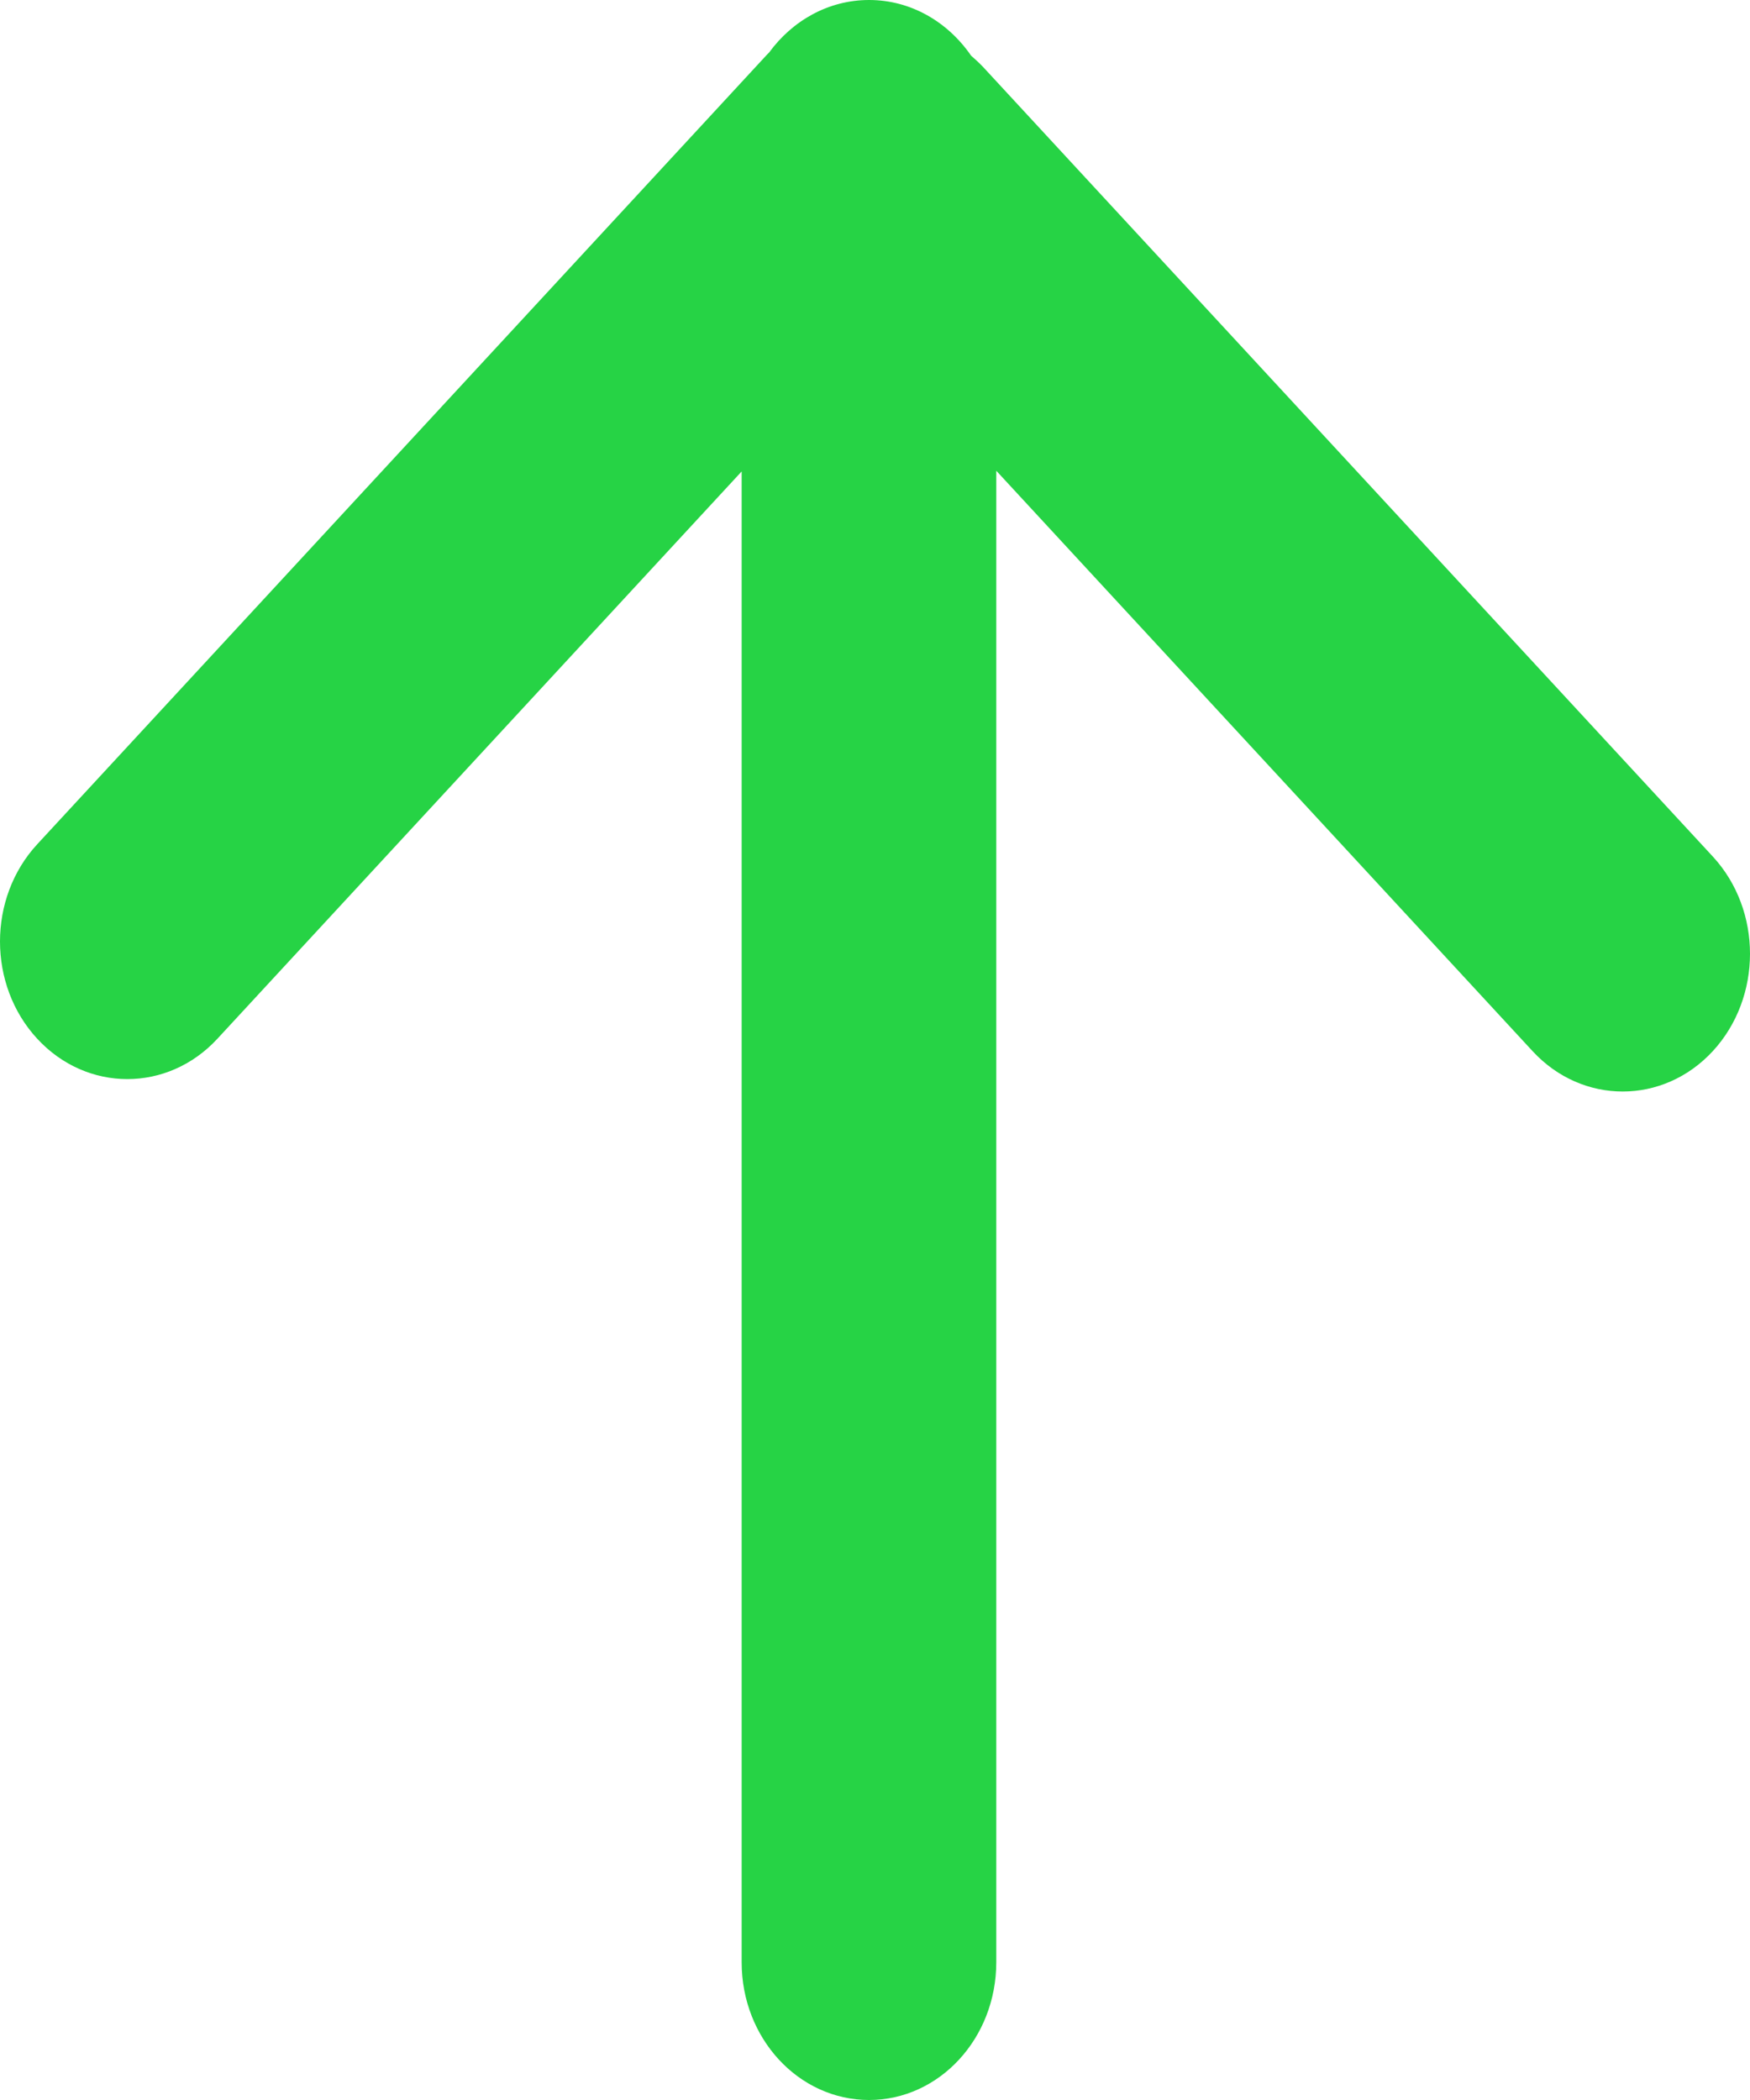 <svg width="10" height="12" viewBox="0 0 10 12" fill="none" xmlns="http://www.w3.org/2000/svg">
<path d="M0.213 5.936C0.497 6.243 0.958 6.243 1.242 5.936L4.238 2.694L4.238 11.213C4.238 11.648 4.564 12 4.966 12C5.367 12 5.693 11.648 5.693 11.213L5.693 2.69L8.758 6.007C9.042 6.314 9.503 6.314 9.787 6.007C10.071 5.699 10.071 5.201 9.787 4.894L5.617 0.382C5.595 0.359 5.572 0.338 5.549 0.318C5.416 0.125 5.205 -2.27511e-07 4.966 -2.17064e-07C4.734 -2.06937e-07 4.528 0.118 4.395 0.3C4.391 0.304 4.387 0.308 4.383 0.312L0.213 4.824C-0.071 5.131 -0.071 5.629 0.213 5.936Z" fill="#26D345"/>
</svg>
